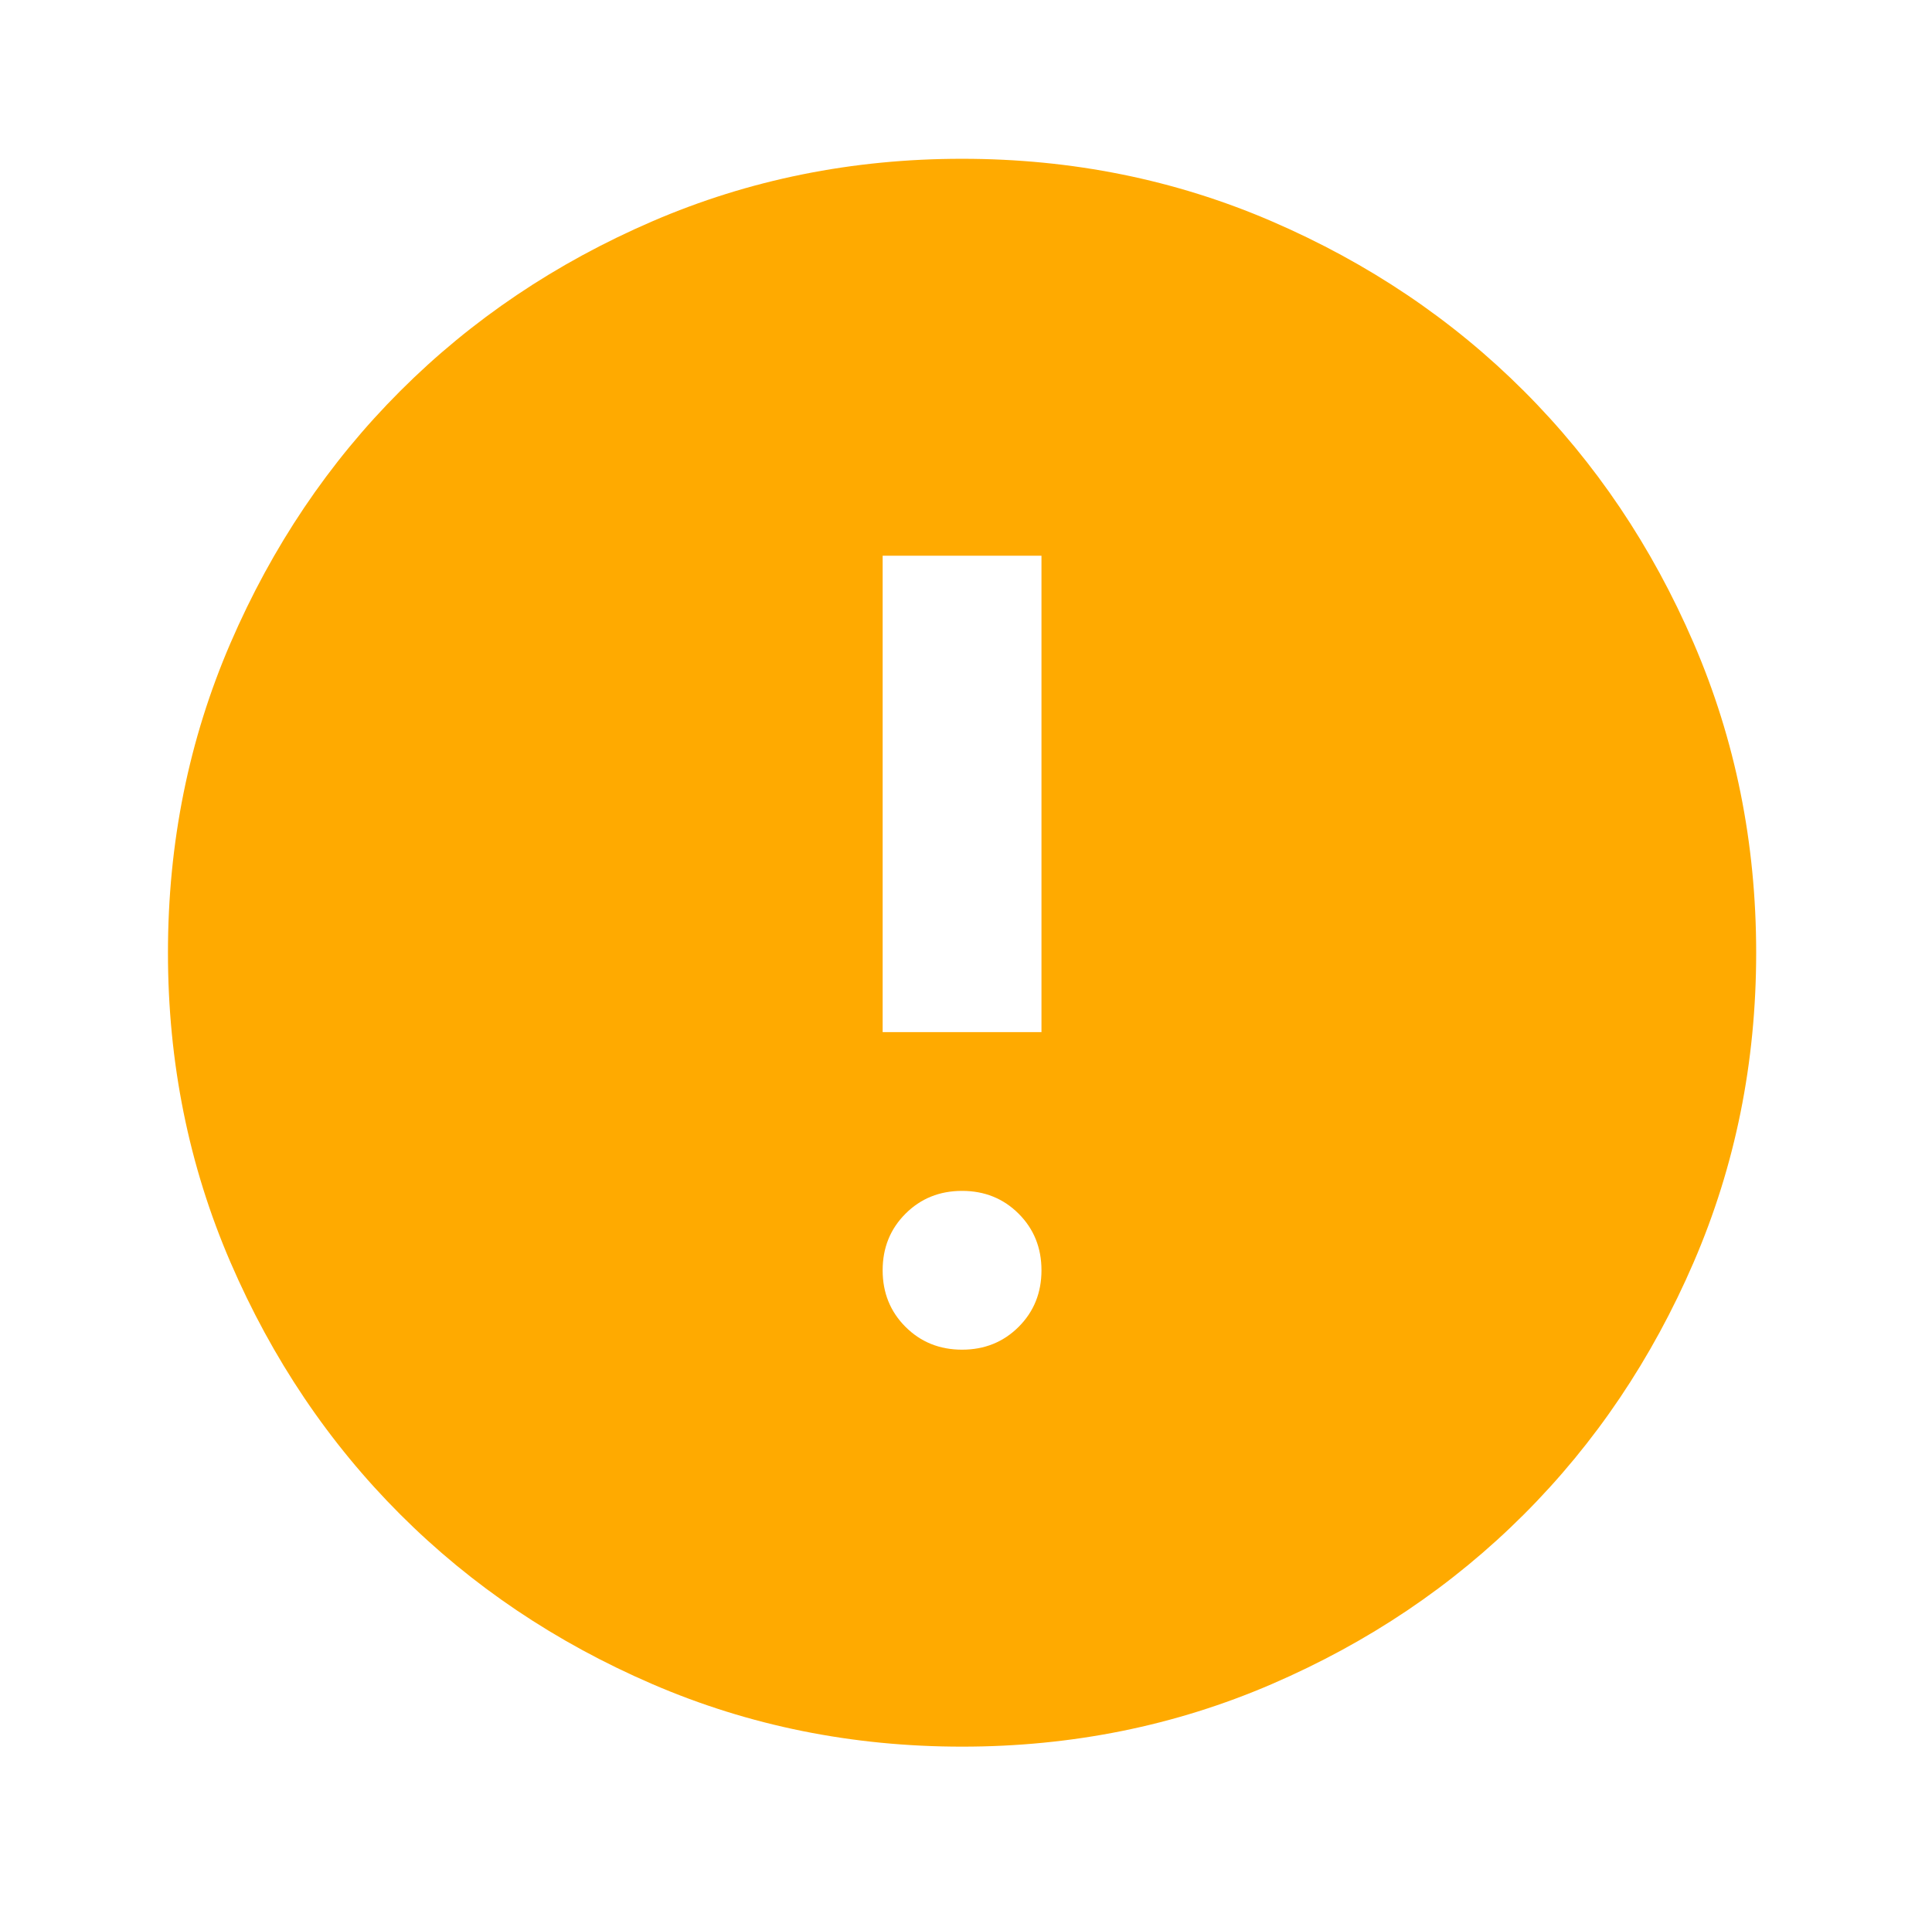 <svg width="106" height="105" viewBox="0 0 106 105" fill="none" xmlns="http://www.w3.org/2000/svg">
<mask id="mask0_2478_140280" style="mask-type:alpha" maskUnits="userSpaceOnUse" x="0" y="0" width="106" height="105">
<rect x="0.5" width="104.566" height="104.566" fill="#D9D9D9"/>
</mask>
<g mask="url(#mask0_2478_140280)">
<path d="M52.784 74.068C54.019 74.068 55.053 73.65 55.889 72.815C56.724 71.98 57.141 70.945 57.141 69.711C57.141 68.477 56.724 67.442 55.889 66.607C55.053 65.772 54.019 65.354 52.784 65.354C51.55 65.354 50.515 65.772 49.68 66.607C48.845 67.442 48.427 68.477 48.427 69.711C48.427 70.945 48.845 71.98 49.68 72.815C50.515 73.65 51.55 74.068 52.784 74.068ZM48.427 56.64H57.141V30.498H48.427V56.64ZM52.784 95.853C46.757 95.853 41.093 94.709 35.792 92.421C30.491 90.134 25.88 87.03 21.959 83.109C18.038 79.187 14.933 74.576 12.646 69.275C10.358 63.974 9.215 58.31 9.215 52.283C9.215 46.256 10.358 40.592 12.646 35.291C14.933 29.99 18.038 25.379 21.959 21.458C25.88 17.537 30.491 14.432 35.792 12.145C41.093 9.858 46.757 8.714 52.784 8.714C58.811 8.714 64.475 9.858 69.776 12.145C75.077 14.432 79.688 17.537 83.609 21.458C87.531 25.379 90.635 29.99 92.922 35.291C95.21 40.592 96.353 46.256 96.353 52.283C96.353 58.31 95.21 63.974 92.922 69.275C90.635 74.576 87.531 79.187 83.609 83.109C79.688 87.03 75.077 90.134 69.776 92.421C64.475 94.709 58.811 95.853 52.784 95.853Z" fill="#FFAA00"/>
</g>
</svg>
